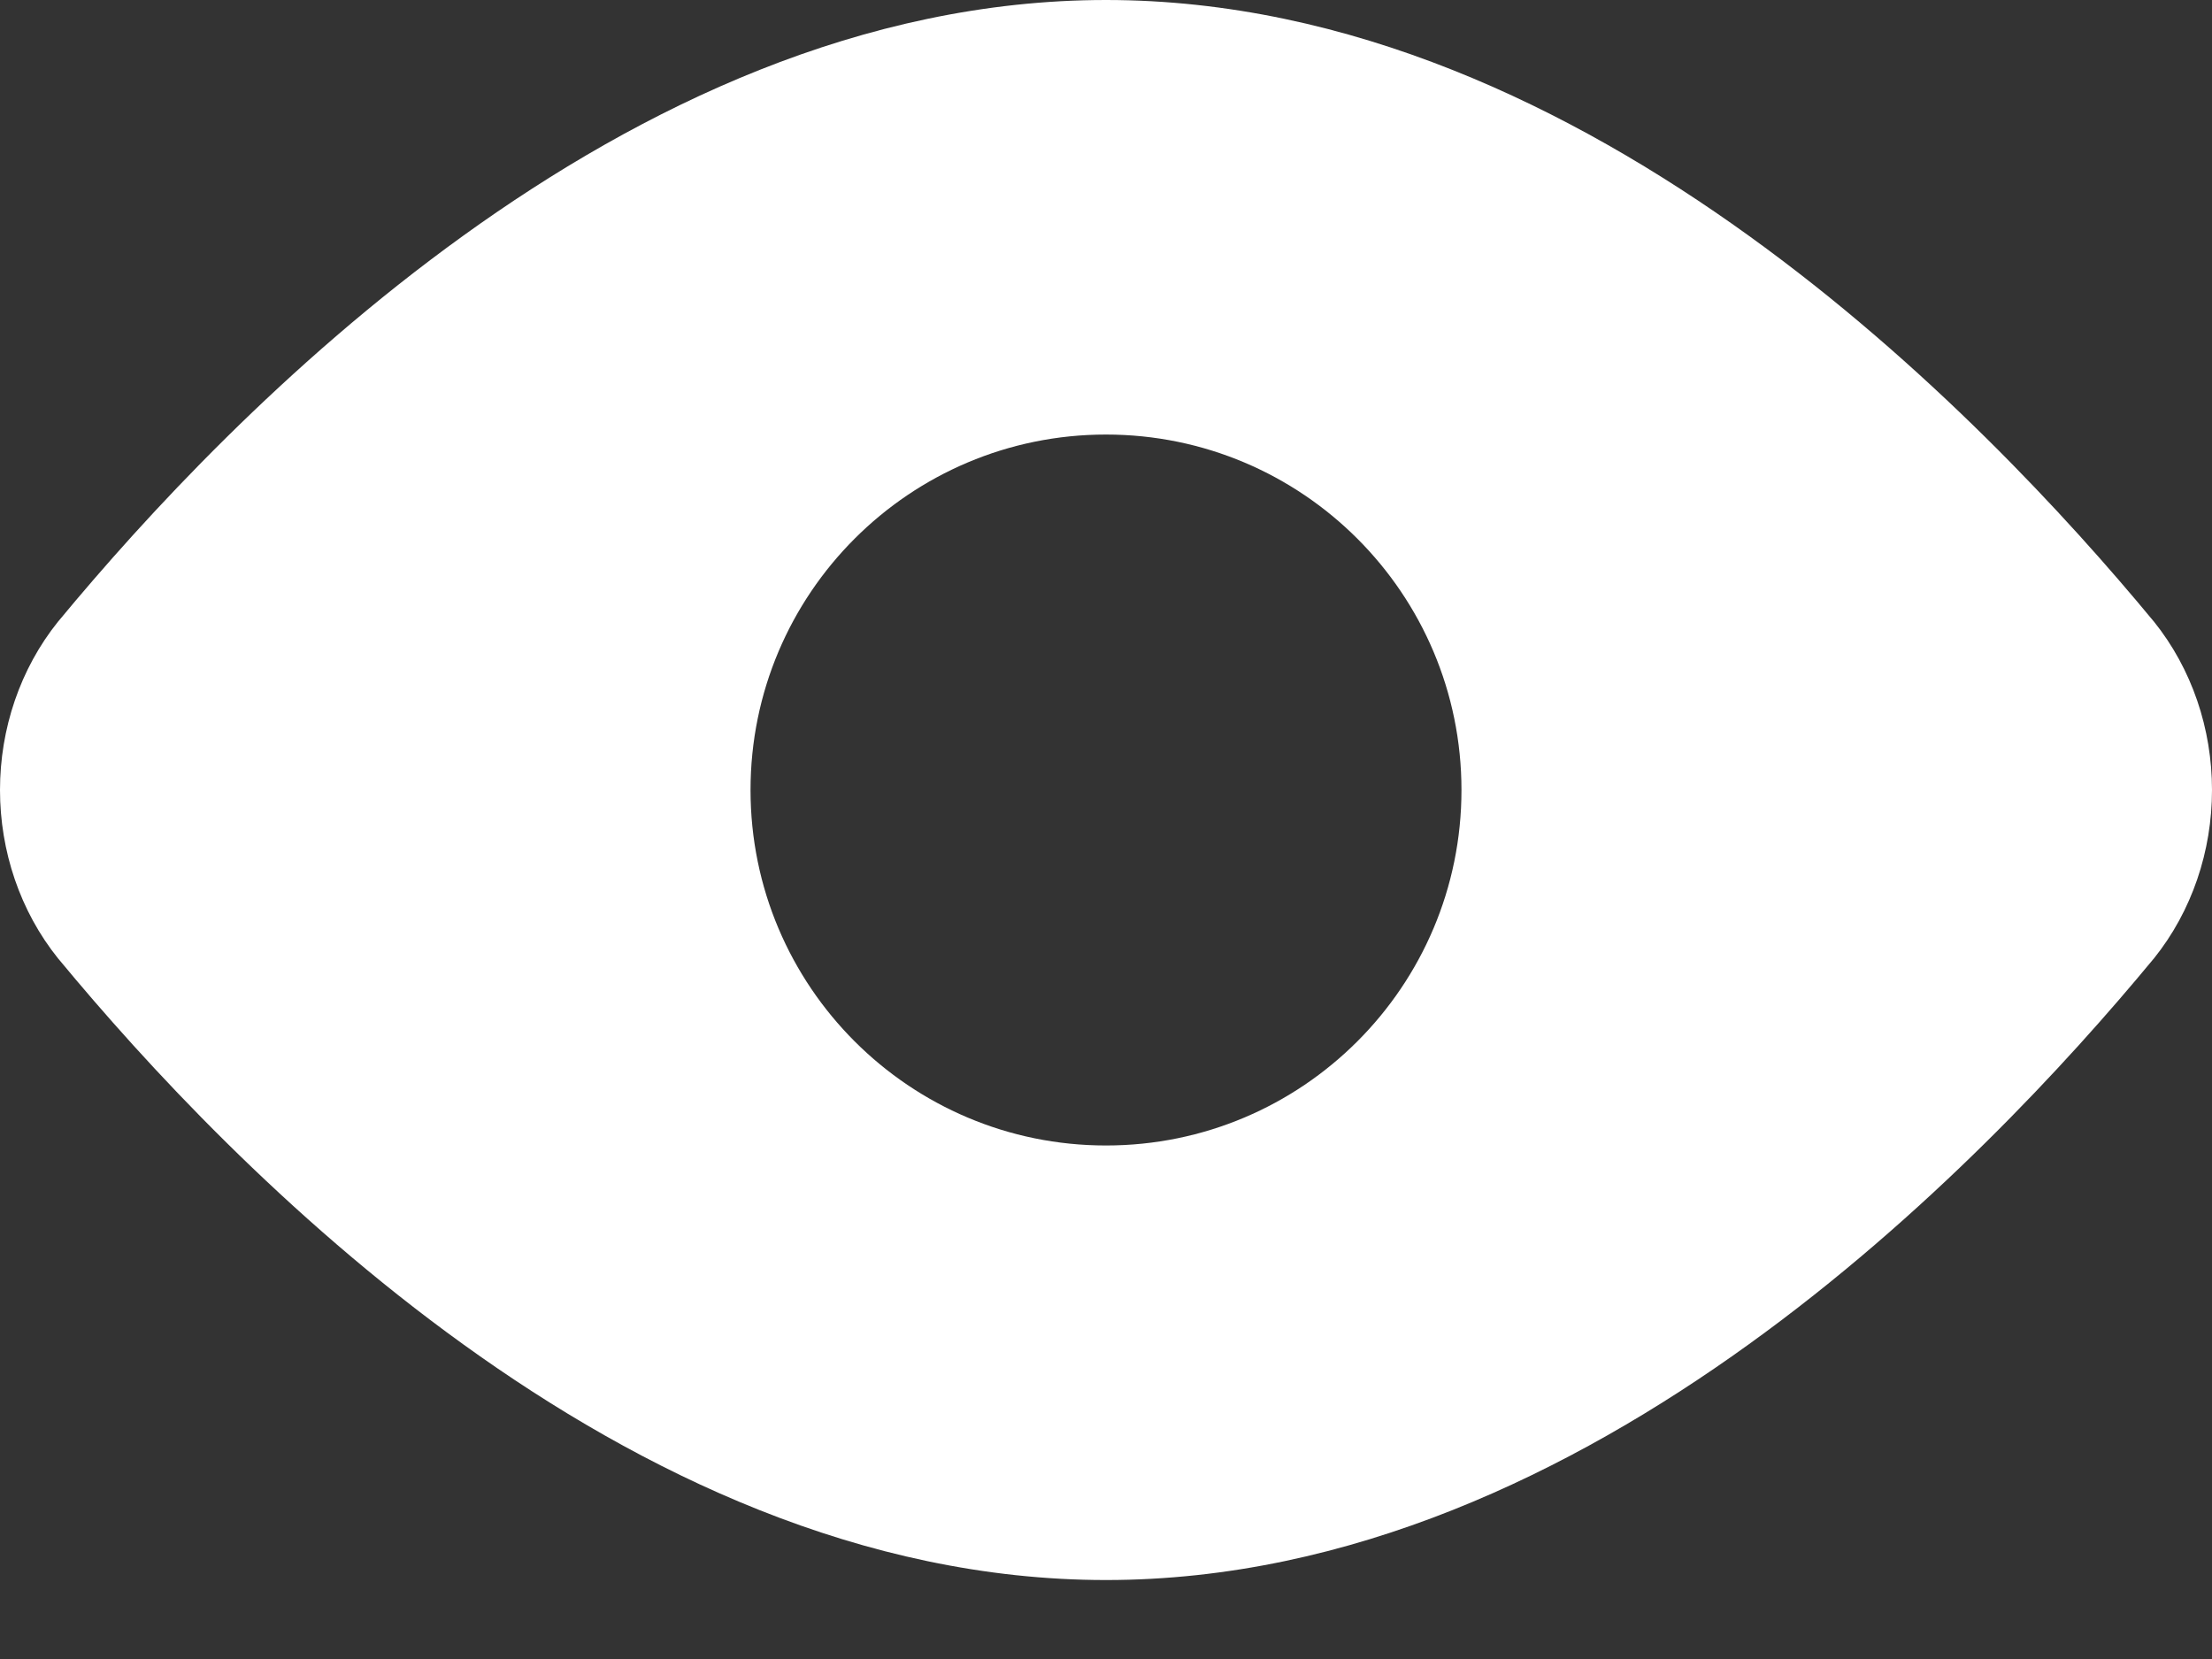 <svg width="20" height="15" viewBox="0 0 20 15" fill="none" xmlns="http://www.w3.org/2000/svg">
<rect x="0" y="0" width="20" height="15" fill="#333333" stroke="none"/>
<path fill-rule="evenodd" clip-rule="evenodd" d="M4.19 2.13C5.794 0.974 7.794 0 10 0C12.206 0 14.206 0.974 15.81 2.13C17.421 3.29 18.696 4.679 19.467 5.611L19.474 5.619C19.819 6.048 20 6.591 20 7.143C20 7.694 19.819 8.238 19.474 8.667L19.467 8.675C18.696 9.607 17.421 10.996 15.81 12.156C14.206 13.312 12.206 14.286 10 14.286C7.794 14.286 5.794 13.312 4.19 12.156C2.579 10.996 1.304 9.607 0.533 8.675L0.526 8.667C0.181 8.238 0 7.694 0 7.143C0 6.591 0.181 6.048 0.526 5.619L0.533 5.611C1.304 4.679 2.579 3.29 4.19 2.13ZM10 10.357C11.775 10.357 13.214 8.918 13.214 7.143C13.214 5.368 11.775 3.929 10 3.929C8.225 3.929 6.786 5.368 6.786 7.143C6.786 8.918 8.225 10.357 10 10.357Z" fill="white"/>
</svg>
